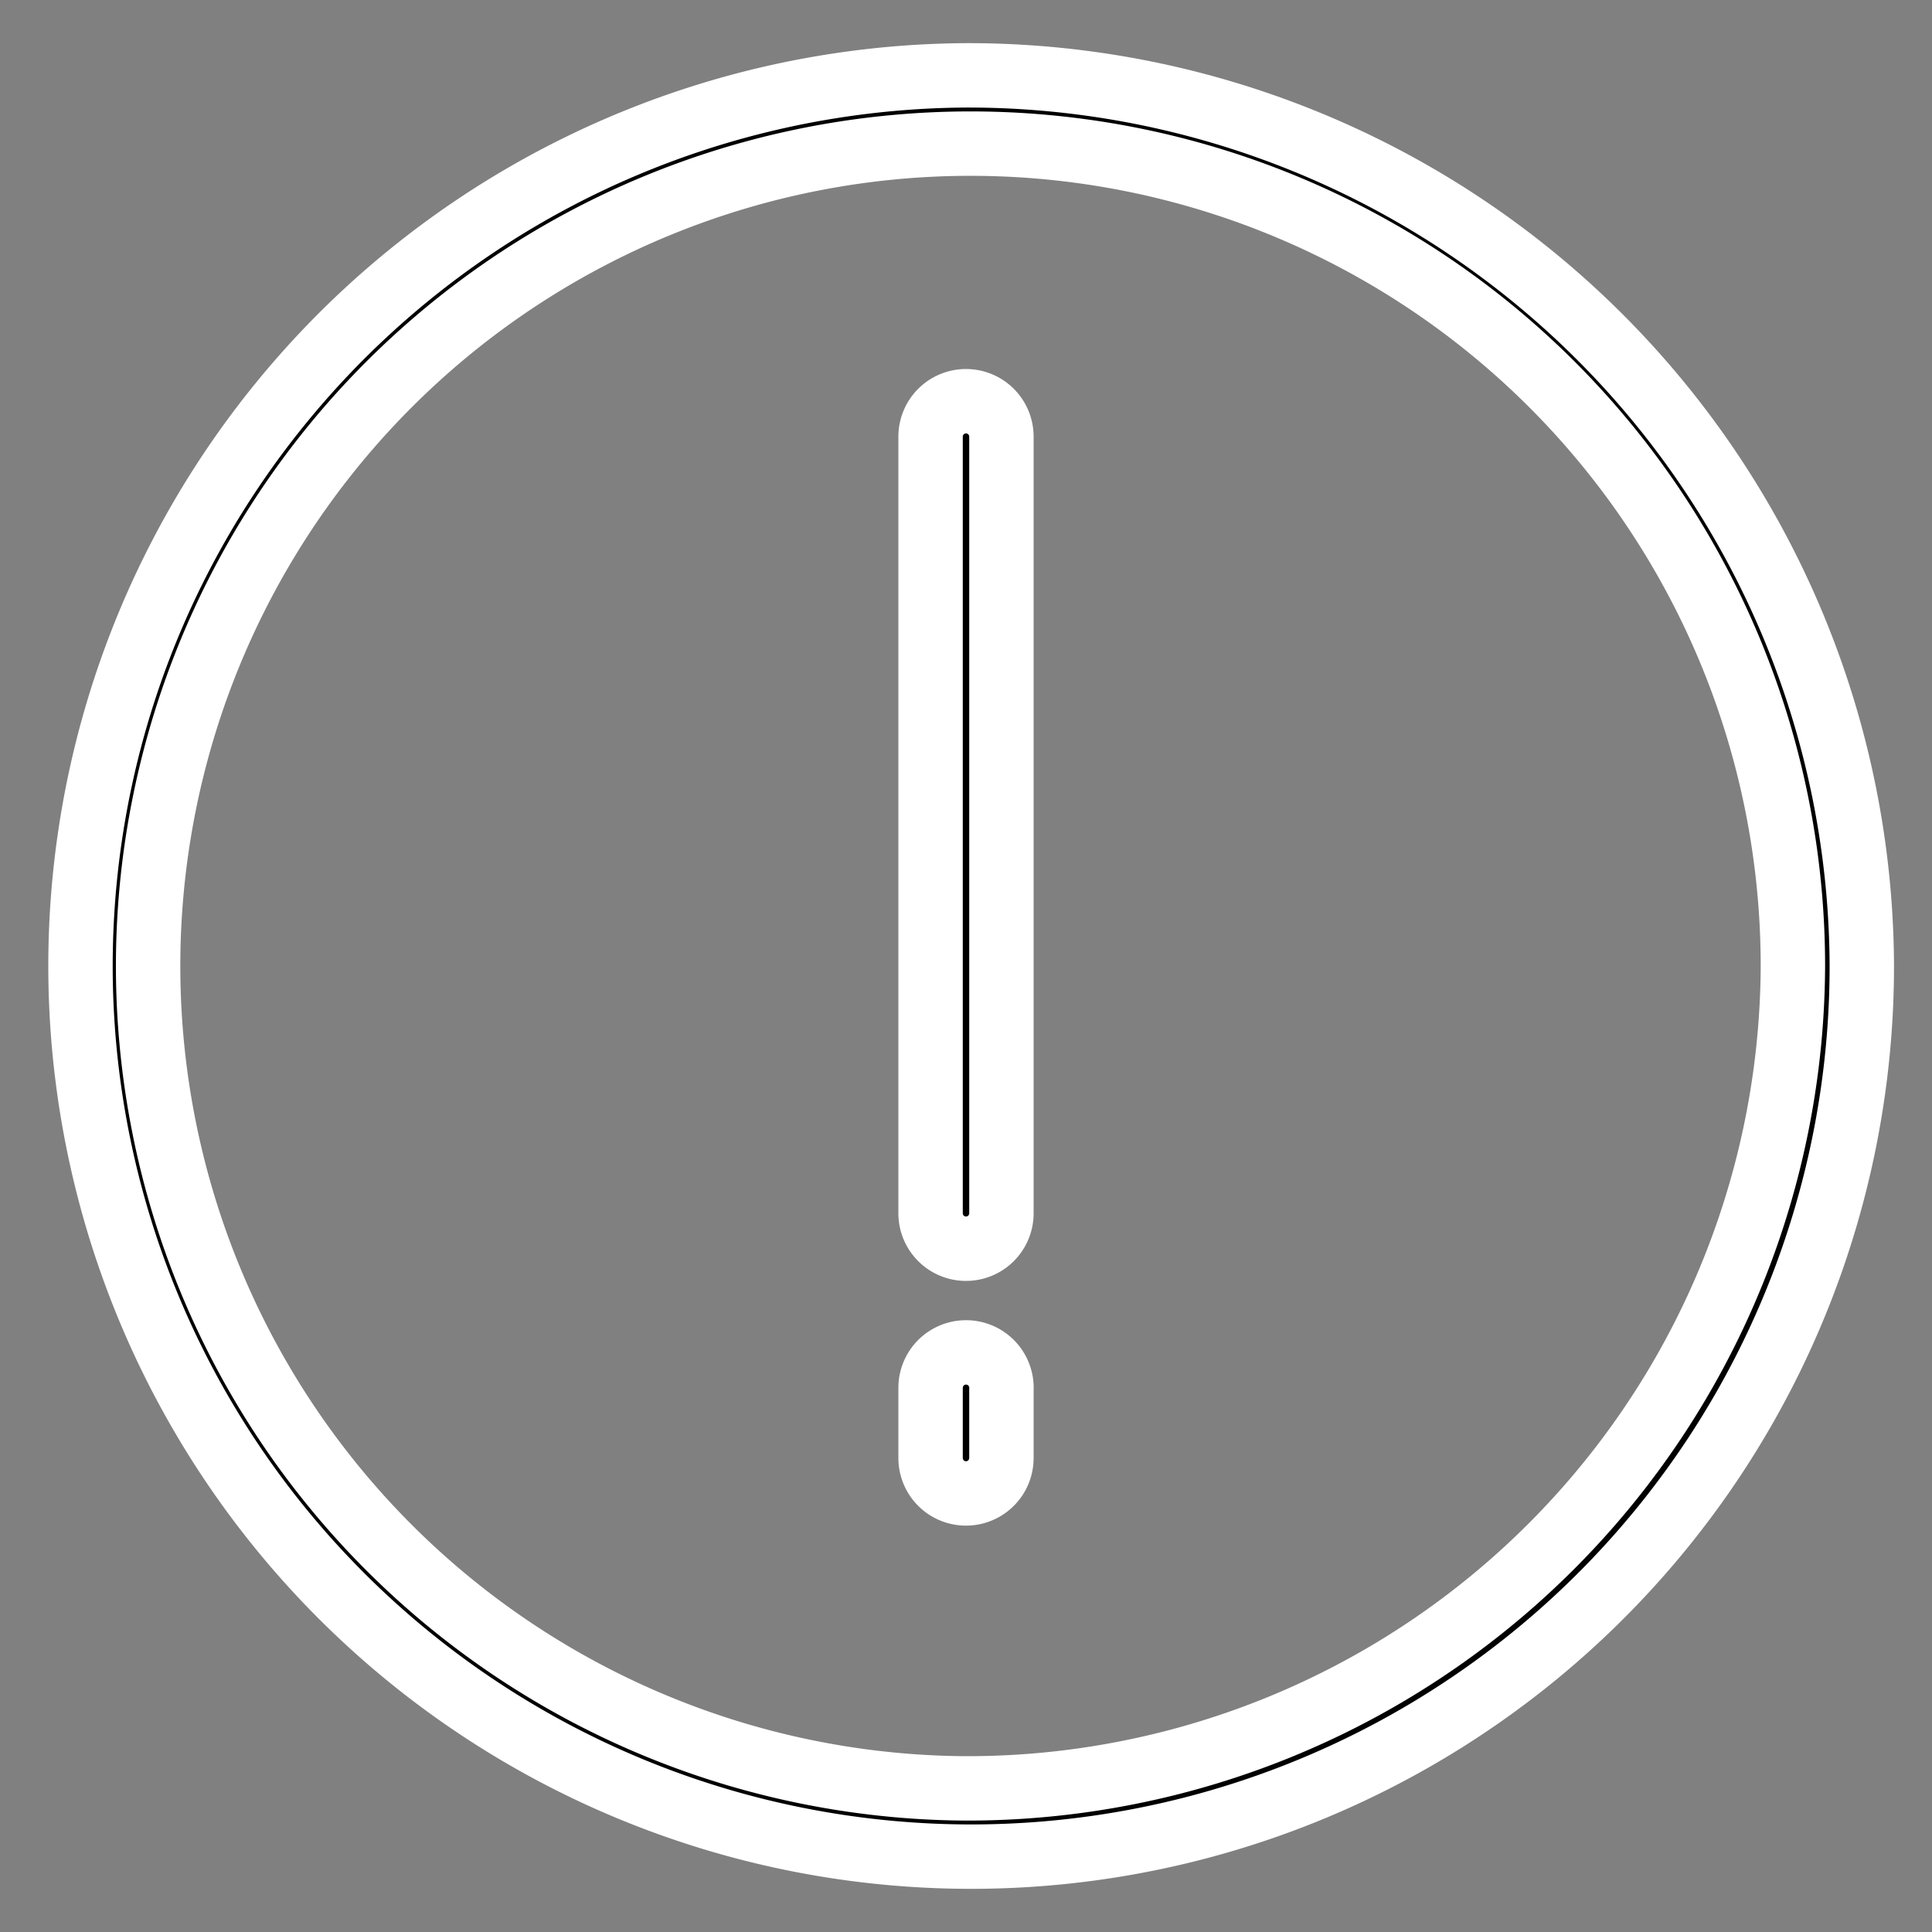 <svg xmlns="http://www.w3.org/2000/svg" viewBox="0 0 30 30">
  <rect x="0" y="0" width="30" height="30" fill="#808080" stroke="none"/>
  <path
    d="M15,1.17A13.83,13.83,0,1,0,28.91,15,13.88,13.88,0,0,0,15,1.17Zm0,26.6A12.77,12.77,0,1,1,27.84,15,12.82,12.82,0,0,1,15,27.77Z"
    stroke="#fff" stroke-miterlimit="10" stroke-width="1"/>
  <path d="M15,6.23a.55.55,0,0,0-.55.55V18.84a.55.55,0,0,0,1.1,0V6.78A.55.55,0,0,0,15,6.23Z" stroke="#fff"
        stroke-miterlimit="10"/>
  <path d="M15,21a.55.55,0,0,0-.55.55v1.09a.55.55,0,0,0,1.1,0V21.58A.55.55,0,0,0,15,21Z" stroke="#fff"
        stroke-miterlimit="10"/>
</svg>
